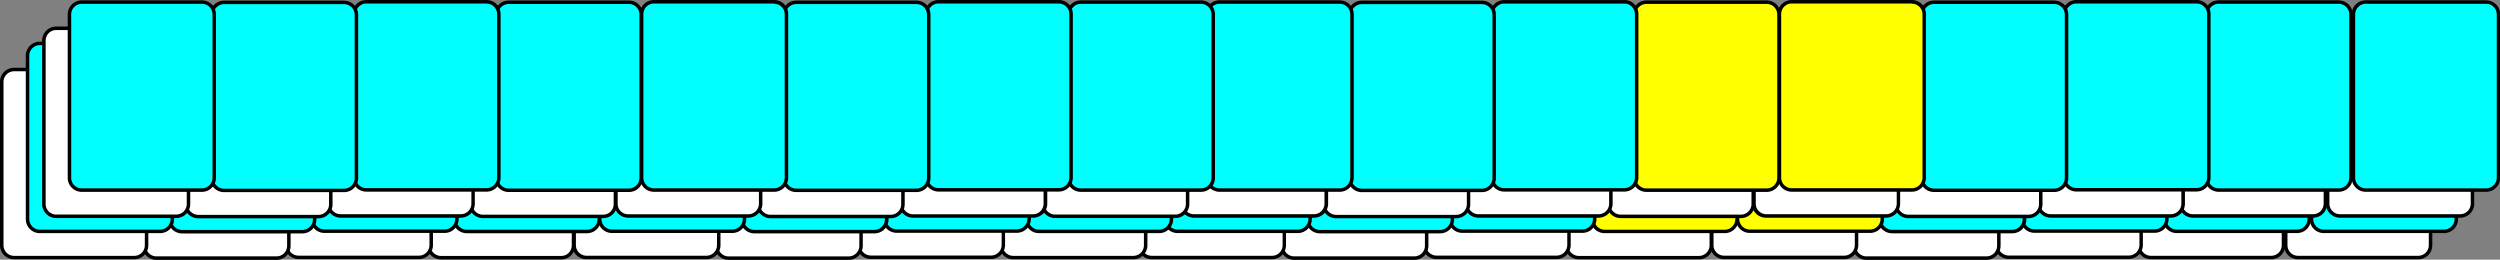 <svg xmlns="http://www.w3.org/2000/svg" viewBox="0 0 355.97 36.97"><rect x="0" y="0" width="355.97" height="36.97" fill="#808080" stroke="none"/><defs><style>.cls-1{fill:#fff;}.cls-2{fill:aqua;}.cls-3{fill:#ff0;}</style></defs><g id="图层_2" data-name="图层 2"><g id="麻将牌-左"><rect class="cls-1" x="325.46" y="9.9" width="20.62" height="26.77" rx="1.75"/><path d="M344.33,10.15a1.5,1.5,0,0,1,1.5,1.5V34.92a1.5,1.5,0,0,1-1.5,1.5H327.21a1.5,1.5,0,0,1-1.5-1.5V11.65a1.5,1.5,0,0,1,1.5-1.5h17.12m0-.5H327.21a2,2,0,0,0-2,2V34.92a2,2,0,0,0,2,2h17.12a2,2,0,0,0,2-2V11.65a2,2,0,0,0-2-2Z"/><rect class="cls-2" x="329.13" y="6.17" width="20.62" height="26.77" rx="1.75"/><path d="M348,6.42a1.5,1.5,0,0,1,1.5,1.5V31.19a1.5,1.5,0,0,1-1.5,1.5H330.88a1.5,1.5,0,0,1-1.5-1.5V7.92a1.5,1.5,0,0,1,1.5-1.5H348m0-.5H330.88a2,2,0,0,0-2,2V31.19a2,2,0,0,0,2,2H348a2,2,0,0,0,2-2V7.92a2,2,0,0,0-2-2Z"/><rect class="cls-1" x="304.52" y="9.9" width="20.62" height="26.77" rx="1.75"/><path d="M323.39,10.15a1.5,1.5,0,0,1,1.5,1.5V34.92a1.5,1.5,0,0,1-1.5,1.5H306.27a1.5,1.5,0,0,1-1.5-1.5V11.65a1.5,1.5,0,0,1,1.5-1.5h17.12m0-.5H306.27a2,2,0,0,0-2,2V34.92a2,2,0,0,0,2,2h17.12a2,2,0,0,0,2-2V11.65a2,2,0,0,0-2-2Z"/><rect class="cls-2" x="308.19" y="6.17" width="20.62" height="26.77" rx="1.75"/><path d="M327.06,6.42a1.5,1.5,0,0,1,1.5,1.5V31.19a1.5,1.5,0,0,1-1.5,1.5H309.94a1.5,1.5,0,0,1-1.5-1.5V7.92a1.5,1.5,0,0,1,1.5-1.5h17.12m0-.5H309.94a2,2,0,0,0-2,2V31.19a2,2,0,0,0,2,2h17.12a2,2,0,0,0,2-2V7.92a2,2,0,0,0-2-2Z"/><rect class="cls-1" x="284.26" y="9.85" width="20.62" height="26.77" rx="1.75"/><path d="M303.13,10.1a1.51,1.51,0,0,1,1.5,1.51V34.87a1.51,1.51,0,0,1-1.5,1.51H286a1.51,1.51,0,0,1-1.5-1.51V11.61A1.51,1.51,0,0,1,286,10.1h17.12m0-.5H286a2,2,0,0,0-2,2V34.87a2,2,0,0,0,2,2h17.12a2,2,0,0,0,2-2V11.61a2,2,0,0,0-2-2Z"/><rect class="cls-2" x="287.93" y="6.13" width="20.62" height="26.77" rx="1.75"/><path d="M306.79,6.38a1.51,1.51,0,0,1,1.51,1.5V31.15a1.51,1.51,0,0,1-1.51,1.5H289.68a1.5,1.5,0,0,1-1.5-1.5V7.88a1.5,1.5,0,0,1,1.5-1.5h17.11m0-.5H289.68a2,2,0,0,0-2,2V31.15a2,2,0,0,0,2,2h17.11a2,2,0,0,0,2-2V7.88a2,2,0,0,0-2-2Z"/><rect class="cls-1" x="263.99" y="9.93" width="20.62" height="26.77" rx="1.75"/><path d="M282.86,10.18a1.5,1.5,0,0,1,1.5,1.5V35a1.5,1.5,0,0,1-1.5,1.5H265.75a1.51,1.51,0,0,1-1.51-1.5V11.68a1.51,1.51,0,0,1,1.51-1.5h17.11m0-.5H265.75a2,2,0,0,0-2,2V35a2,2,0,0,0,2,2h17.11a2,2,0,0,0,2-2V11.68a2,2,0,0,0-2-2Z"/><rect class="cls-2" x="267.66" y="6.2" width="20.62" height="26.77" rx="1.75"/><path d="M286.53,6.45A1.5,1.5,0,0,1,288,8V31.22a1.5,1.5,0,0,1-1.5,1.5H269.41a1.5,1.5,0,0,1-1.5-1.5V8a1.5,1.5,0,0,1,1.5-1.5h17.12m0-.5H269.41a2,2,0,0,0-2,2V31.22a2,2,0,0,0,2,2h17.12a2,2,0,0,0,2-2V8a2,2,0,0,0-2-2Z"/><rect class="cls-1" x="243.73" y="9.88" width="20.62" height="26.77" rx="1.75"/><path d="M262.6,10.13a1.51,1.51,0,0,1,1.5,1.51V34.9a1.5,1.5,0,0,1-1.5,1.5H245.48a1.5,1.5,0,0,1-1.5-1.5V11.64a1.51,1.51,0,0,1,1.5-1.51H262.6m0-.5H245.48a2,2,0,0,0-2,2V34.9a2,2,0,0,0,2,2H262.6a2,2,0,0,0,2-2V11.64a2,2,0,0,0-2-2Z"/><rect class="cls-3" x="247.4" y="6.16" width="20.62" height="26.77" rx="1.75"/><path d="M266.27,6.4a1.51,1.51,0,0,1,1.5,1.51V31.17a1.51,1.51,0,0,1-1.5,1.51H249.15a1.51,1.51,0,0,1-1.5-1.51V7.91a1.51,1.51,0,0,1,1.5-1.51h17.12m0-.5H249.15a2,2,0,0,0-2,2V31.17a2,2,0,0,0,2,2h17.12a2,2,0,0,0,2-2V7.91a2,2,0,0,0-2-2Z"/><rect class="cls-1" x="223.05" y="9.91" width="20.62" height="26.77" rx="1.75"/><path d="M241.92,10.16a1.51,1.51,0,0,1,1.5,1.51V34.93a1.51,1.51,0,0,1-1.5,1.51H224.8a1.51,1.51,0,0,1-1.5-1.51V11.67a1.51,1.51,0,0,1,1.5-1.51h17.12m0-.5H224.8a2,2,0,0,0-2,2V34.93a2,2,0,0,0,2,2h17.12a2,2,0,0,0,2-2V11.67a2,2,0,0,0-2-2Z"/><rect class="cls-3" x="226.72" y="6.19" width="20.62" height="26.77" rx="1.75"/><path d="M245.58,6.44a1.51,1.51,0,0,1,1.51,1.5V31.2a1.52,1.52,0,0,1-1.51,1.51H228.47A1.51,1.51,0,0,1,227,31.2V7.94a1.5,1.5,0,0,1,1.5-1.5h17.11m0-.5H228.47a2,2,0,0,0-2,2V31.2a2,2,0,0,0,2,2h17.11a2,2,0,0,0,2-2V7.94a2,2,0,0,0-2-2Z"/><rect class="cls-1" x="202.79" y="9.87" width="20.62" height="26.77" rx="1.75"/><path d="M221.65,10.12a1.51,1.51,0,0,1,1.51,1.5V34.89a1.51,1.51,0,0,1-1.51,1.5H204.54a1.5,1.5,0,0,1-1.5-1.5V11.62a1.5,1.5,0,0,1,1.5-1.5h17.11m0-.5H204.54a2,2,0,0,0-2,2V34.89a2,2,0,0,0,2,2h17.11a2,2,0,0,0,2-2V11.62a2,2,0,0,0-2-2Z"/><rect class="cls-2" x="206.45" y="6.14" width="20.62" height="26.77" rx="1.75"/><path d="M225.32,6.39a1.5,1.5,0,0,1,1.5,1.5V31.16a1.5,1.5,0,0,1-1.5,1.5H208.21a1.51,1.51,0,0,1-1.51-1.5V7.89a1.51,1.51,0,0,1,1.51-1.5h17.11m0-.5H208.21a2,2,0,0,0-2,2V31.16a2,2,0,0,0,2,2h17.11a2,2,0,0,0,2-2V7.89a2,2,0,0,0-2-2Z"/><rect class="cls-1" x="182.52" y="9.94" width="20.62" height="26.77" rx="1.75"/><path d="M201.39,10.19a1.5,1.5,0,0,1,1.5,1.5V35a1.5,1.5,0,0,1-1.5,1.5H184.27a1.5,1.5,0,0,1-1.5-1.5V11.69a1.5,1.5,0,0,1,1.5-1.5h17.12m0-.5H184.27a2,2,0,0,0-2,2V35a2,2,0,0,0,2,2h17.12a2,2,0,0,0,2-2V11.69a2,2,0,0,0-2-2Z"/><rect class="cls-2" x="186.19" y="6.21" width="20.62" height="26.77" rx="1.75"/><path d="M205.05,6.46A1.52,1.52,0,0,1,206.56,8V31.23a1.52,1.52,0,0,1-1.51,1.51H187.94a1.51,1.51,0,0,1-1.5-1.51V8a1.51,1.51,0,0,1,1.5-1.51h17.11m0-.5H187.94a2,2,0,0,0-2,2V31.23a2,2,0,0,0,2,2h17.11a2,2,0,0,0,2-2V8a2,2,0,0,0-2-2Z"/><rect class="cls-1" x="162.26" y="9.9" width="20.62" height="26.77" rx="1.75"/><path d="M181.12,10.15a1.51,1.51,0,0,1,1.51,1.5V34.92a1.51,1.51,0,0,1-1.51,1.5H164a1.5,1.5,0,0,1-1.5-1.5V11.65a1.5,1.5,0,0,1,1.5-1.5h17.11m0-.5H164a2,2,0,0,0-2,2V34.92a2,2,0,0,0,2,2h17.11a2,2,0,0,0,2-2V11.65a2,2,0,0,0-2-2Z"/><rect class="cls-2" x="165.92" y="6.17" width="20.62" height="26.77" rx="1.75"/><path d="M184.79,6.42a1.51,1.51,0,0,1,1.51,1.5V31.19a1.51,1.51,0,0,1-1.51,1.5H167.68a1.5,1.5,0,0,1-1.5-1.5V7.92a1.5,1.5,0,0,1,1.5-1.5h17.11m0-.5H167.68a2,2,0,0,0-2,2V31.19a2,2,0,0,0,2,2h17.11a2,2,0,0,0,2-2V7.92a2,2,0,0,0-2-2Z"/><rect class="cls-1" x="142.51" y="9.91" width="20.62" height="26.77" rx="1.75"/><path d="M161.38,10.16a1.5,1.5,0,0,1,1.5,1.5V34.92a1.51,1.51,0,0,1-1.5,1.51H144.27a1.52,1.52,0,0,1-1.51-1.51V11.66a1.51,1.51,0,0,1,1.51-1.5h17.11m0-.5H144.27a2,2,0,0,0-2,2V34.92a2,2,0,0,0,2,2h17.11a2,2,0,0,0,2-2V11.66a2,2,0,0,0-2-2Z"/><rect class="cls-2" x="146.18" y="6.18" width="20.62" height="26.77" rx="1.75"/><path d="M165.05,6.43a1.5,1.5,0,0,1,1.5,1.5V31.2a1.5,1.5,0,0,1-1.5,1.5H147.94a1.51,1.51,0,0,1-1.51-1.5V7.93a1.51,1.51,0,0,1,1.51-1.5h17.11m0-.5H147.94a2,2,0,0,0-2,2V31.2a2,2,0,0,0,2,2h17.11a2,2,0,0,0,2-2V7.93a2,2,0,0,0-2-2Z"/><rect class="cls-1" x="122.25" y="9.86" width="20.62" height="26.77" rx="1.75"/><path d="M141.12,10.11a1.5,1.5,0,0,1,1.5,1.5V34.88a1.5,1.5,0,0,1-1.5,1.5H124a1.51,1.51,0,0,1-1.51-1.5V11.61a1.51,1.51,0,0,1,1.51-1.5h17.11m0-.5H124a2,2,0,0,0-2,2V34.88a2,2,0,0,0,2,2h17.11a2,2,0,0,0,2-2V11.61a2,2,0,0,0-2-2Z"/><rect class="cls-2" x="125.92" y="6.13" width="20.62" height="26.77" rx="1.75"/><path d="M144.79,6.38a1.51,1.51,0,0,1,1.5,1.51V31.15a1.51,1.51,0,0,1-1.5,1.51H127.67a1.51,1.51,0,0,1-1.5-1.51V7.89a1.51,1.51,0,0,1,1.5-1.51h17.12m0-.5H127.67a2,2,0,0,0-2,2V31.15a2,2,0,0,0,2,2h17.12a2,2,0,0,0,2-2V7.89a2,2,0,0,0-2-2Z"/><rect class="cls-1" x="101.99" y="9.93" width="20.62" height="26.77" rx="1.75"/><path d="M120.85,10.18a1.52,1.52,0,0,1,1.51,1.51V35a1.52,1.52,0,0,1-1.51,1.51H103.74a1.51,1.51,0,0,1-1.5-1.51V11.69a1.51,1.51,0,0,1,1.5-1.51h17.11m0-.5H103.74a2,2,0,0,0-2,2V35a2,2,0,0,0,2,2h17.11a2,2,0,0,0,2-2V11.69a2,2,0,0,0-2-2Z"/><rect class="cls-2" x="105.65" y="6.21" width="20.62" height="26.77" rx="1.75"/><path d="M124.52,6.46A1.5,1.5,0,0,1,126,8V31.23a1.5,1.5,0,0,1-1.5,1.5H107.41a1.51,1.51,0,0,1-1.51-1.5V8a1.51,1.51,0,0,1,1.51-1.5h17.11m0-.5H107.41a2,2,0,0,0-2,2V31.23a2,2,0,0,0,2,2h17.11a2,2,0,0,0,2-2V8a2,2,0,0,0-2-2Z"/><rect class="cls-1" x="81.72" y="9.89" width="20.62" height="26.77" rx="1.75"/><path d="M100.59,10.14a1.5,1.5,0,0,1,1.5,1.5V34.91a1.5,1.5,0,0,1-1.5,1.5H83.48A1.51,1.51,0,0,1,82,34.91V11.64a1.51,1.51,0,0,1,1.51-1.5h17.11m0-.5H83.48a2,2,0,0,0-2,2V34.91a2,2,0,0,0,2,2h17.11a2,2,0,0,0,2-2V11.64a2,2,0,0,0-2-2Z"/><rect class="cls-2" x="85.39" y="6.16" width="20.62" height="26.77" rx="1.75"/><path d="M104.26,6.41a1.51,1.51,0,0,1,1.5,1.51V31.18a1.5,1.5,0,0,1-1.5,1.5H87.14a1.5,1.5,0,0,1-1.5-1.5V7.92a1.51,1.51,0,0,1,1.5-1.51h17.12m0-.5H87.14a2,2,0,0,0-2,2V31.18a2,2,0,0,0,2,2h17.12a2,2,0,0,0,2-2V7.92a2,2,0,0,0-2-2Z"/><rect class="cls-1" x="61.04" y="9.92" width="20.62" height="26.77" rx="1.75"/><path d="M79.91,10.17a1.5,1.5,0,0,1,1.5,1.5V34.94a1.5,1.5,0,0,1-1.5,1.5H62.79a1.5,1.5,0,0,1-1.5-1.5V11.67a1.5,1.5,0,0,1,1.5-1.5H79.91m0-.5H62.79a2,2,0,0,0-2,2V34.94a2,2,0,0,0,2,2H79.91a2,2,0,0,0,2-2V11.67a2,2,0,0,0-2-2Z"/><rect class="cls-2" x="64.71" y="6.19" width="20.62" height="26.77" rx="1.75"/><path d="M83.58,6.44A1.51,1.51,0,0,1,85.08,8V31.21a1.5,1.5,0,0,1-1.5,1.5H66.46a1.5,1.5,0,0,1-1.5-1.5V8a1.51,1.51,0,0,1,1.5-1.51H83.58m0-.5H66.46a2,2,0,0,0-2,2V31.21a2,2,0,0,0,2,2H83.58a2,2,0,0,0,2-2V8a2,2,0,0,0-2-2Z"/><rect class="cls-1" x="40.78" y="9.87" width="20.62" height="26.77" rx="1.75"/><path d="M59.65,10.12a1.51,1.51,0,0,1,1.5,1.51V34.89a1.51,1.51,0,0,1-1.5,1.51H42.53A1.51,1.51,0,0,1,41,34.89V11.63a1.51,1.51,0,0,1,1.5-1.51H59.65m0-.5H42.53a2,2,0,0,0-2,2V34.89a2,2,0,0,0,2,2H59.65a2,2,0,0,0,2-2V11.63a2,2,0,0,0-2-2Z"/><rect class="cls-2" x="44.45" y="6.15" width="20.62" height="26.77" rx="1.75"/><path d="M63.31,6.4a1.51,1.51,0,0,1,1.51,1.5V31.17a1.51,1.51,0,0,1-1.51,1.5H46.2a1.5,1.5,0,0,1-1.5-1.5V7.9a1.5,1.5,0,0,1,1.5-1.5H63.31m0-.5H46.2a2,2,0,0,0-2,2V31.17a2,2,0,0,0,2,2H63.31a2,2,0,0,0,2-2V7.9a2,2,0,0,0-2-2Z"/><rect class="cls-1" x="20.51" y="9.95" width="20.62" height="26.77" rx="1.75"/><path d="M39.38,10.2a1.5,1.5,0,0,1,1.5,1.5V35a1.5,1.5,0,0,1-1.5,1.5H22.27A1.51,1.51,0,0,1,20.76,35V11.7a1.51,1.51,0,0,1,1.51-1.5H39.38m0-.5H22.27a2,2,0,0,0-2,2V35a2,2,0,0,0,2,2H39.38a2,2,0,0,0,2-2V11.7a2,2,0,0,0-2-2Z"/><rect class="cls-2" x="24.18" y="6.22" width="20.62" height="26.77" rx="1.75"/><path d="M43.05,6.47A1.5,1.5,0,0,1,44.55,8V31.24a1.5,1.5,0,0,1-1.5,1.5H25.93a1.5,1.5,0,0,1-1.5-1.5V8a1.51,1.51,0,0,1,1.5-1.5H43.05m0-.5H25.93a2,2,0,0,0-2,2V31.24a2,2,0,0,0,2,2H43.05a2,2,0,0,0,2-2V8a2,2,0,0,0-2-2Z"/><rect class="cls-1" x="0.25" y="9.9" width="20.62" height="26.77" rx="1.75"/><path d="M19.12,10.15a1.51,1.51,0,0,1,1.5,1.51V34.92a1.51,1.51,0,0,1-1.5,1.51H2A1.51,1.51,0,0,1,.5,34.92V11.66A1.51,1.51,0,0,1,2,10.15H19.12m0-.5H2a2,2,0,0,0-2,2V34.92a2,2,0,0,0,2,2H19.12a2,2,0,0,0,2-2V11.66a2,2,0,0,0-2-2Z"/><rect class="cls-2" x="3.92" y="6.18" width="20.62" height="26.77" rx="1.75"/><path d="M22.79,6.43a1.5,1.5,0,0,1,1.5,1.5V31.2a1.51,1.51,0,0,1-1.5,1.5H5.67a1.5,1.5,0,0,1-1.5-1.5V7.93a1.5,1.5,0,0,1,1.5-1.5H22.79m0-.5H5.67a2,2,0,0,0-2,2V31.2a2,2,0,0,0,2,2H22.79a2,2,0,0,0,2-2V7.93a2,2,0,0,0-2-2Z"/><rect class="cls-1" x="331.43" y="4.02" width="20.62" height="26.77" rx="1.75"/><path d="M350.3,4.27a1.5,1.5,0,0,1,1.5,1.5V29a1.5,1.5,0,0,1-1.5,1.5H333.18a1.5,1.5,0,0,1-1.5-1.5V5.77a1.5,1.5,0,0,1,1.5-1.5H350.3m0-.5H333.18a2,2,0,0,0-2,2V29a2,2,0,0,0,2,2H350.3a2,2,0,0,0,2-2V5.77a2,2,0,0,0-2-2Z"/><rect class="cls-2" x="335.1" y="0.29" width="20.62" height="26.77" rx="1.75"/><path d="M354,.54a1.52,1.52,0,0,1,1.51,1.51V25.31A1.52,1.52,0,0,1,354,26.82H336.85a1.51,1.51,0,0,1-1.5-1.51V2.05a1.51,1.51,0,0,1,1.5-1.51H354m0-.5H336.85a2,2,0,0,0-2,2V25.31a2,2,0,0,0,2,2H354a2,2,0,0,0,2-2V2.05a2,2,0,0,0-2-2Z"/><rect class="cls-1" x="310.49" y="4.02" width="20.62" height="26.77" rx="1.75"/><path d="M329.36,4.27a1.51,1.51,0,0,1,1.5,1.51V29a1.5,1.5,0,0,1-1.5,1.5H312.24a1.5,1.5,0,0,1-1.5-1.5V5.78a1.51,1.51,0,0,1,1.5-1.51h17.12m0-.5H312.24a2,2,0,0,0-2,2V29a2,2,0,0,0,2,2h17.12a2,2,0,0,0,2-2V5.78a2,2,0,0,0-2-2Z"/><rect class="cls-2" x="314.16" y="0.29" width="20.62" height="26.77" rx="1.75"/><path d="M333,.54a1.52,1.52,0,0,1,1.51,1.51V25.31A1.52,1.52,0,0,1,333,26.82H315.91a1.51,1.51,0,0,1-1.5-1.51V2.05a1.51,1.51,0,0,1,1.5-1.51H333m0-.5H315.91a2,2,0,0,0-2,2V25.31a2,2,0,0,0,2,2H333a2,2,0,0,0,2-2V2.05a2,2,0,0,0-2-2Z"/><rect class="cls-1" x="290.23" y="3.98" width="20.62" height="26.77" rx="1.75"/><path d="M309.09,4.23a1.51,1.51,0,0,1,1.51,1.5V29a1.51,1.51,0,0,1-1.51,1.5H292a1.5,1.5,0,0,1-1.5-1.5V5.73a1.5,1.5,0,0,1,1.5-1.5h17.11m0-.5H292a2,2,0,0,0-2,2V29a2,2,0,0,0,2,2h17.11a2,2,0,0,0,2-2V5.73a2,2,0,0,0-2-2Z"/><rect class="cls-2" x="293.9" y="0.25" width="20.62" height="26.77" rx="1.75"/><path d="M312.76.5A1.51,1.51,0,0,1,314.27,2V25.27a1.51,1.51,0,0,1-1.51,1.5H295.65a1.5,1.5,0,0,1-1.5-1.5V2a1.5,1.5,0,0,1,1.5-1.5h17.11m0-.5H295.65a2,2,0,0,0-2,2V25.27a2,2,0,0,0,2,2h17.11a2,2,0,0,0,2-2V2a2,2,0,0,0-2-2Z"/><rect class="cls-1" x="269.96" y="4.05" width="20.62" height="26.77" rx="1.75"/><path d="M288.83,4.3a1.5,1.5,0,0,1,1.5,1.5V29.07a1.5,1.5,0,0,1-1.5,1.5H271.71a1.5,1.5,0,0,1-1.5-1.5V5.8a1.5,1.5,0,0,1,1.5-1.5h17.12m0-.5H271.71a2,2,0,0,0-2,2V29.07a2,2,0,0,0,2,2h17.12a2,2,0,0,0,2-2V5.8a2,2,0,0,0-2-2Z"/><rect class="cls-2" x="273.63" y="0.32" width="20.62" height="26.77" rx="1.75"/><path d="M292.5.57A1.51,1.51,0,0,1,294,2.08V25.34a1.51,1.51,0,0,1-1.5,1.51H275.38a1.51,1.51,0,0,1-1.5-1.51V2.08a1.51,1.51,0,0,1,1.5-1.51H292.5m0-.5H275.38a2,2,0,0,0-2,2V25.34a2,2,0,0,0,2,2H292.5a2,2,0,0,0,2-2V2.08a2,2,0,0,0-2-2Z"/><rect class="cls-1" x="249.7" y="4.01" width="20.62" height="26.77" rx="1.75"/><path d="M268.56,4.26a1.51,1.51,0,0,1,1.51,1.5V29a1.51,1.51,0,0,1-1.51,1.5H251.45A1.5,1.5,0,0,1,250,29V5.76a1.5,1.5,0,0,1,1.5-1.5h17.11m0-.5H251.45a2,2,0,0,0-2,2V29a2,2,0,0,0,2,2h17.11a2,2,0,0,0,2-2V5.76a2,2,0,0,0-2-2Z"/><rect class="cls-3" x="253.37" y="0.28" width="20.62" height="26.77" rx="1.75"/><path d="M272.23.53A1.51,1.51,0,0,1,273.74,2V25.3a1.51,1.51,0,0,1-1.51,1.5H255.12a1.5,1.5,0,0,1-1.5-1.5V2a1.5,1.5,0,0,1,1.5-1.5h17.11m0-.5H255.12a2,2,0,0,0-2,2V25.3a2,2,0,0,0,2,2h17.11a2,2,0,0,0,2-2V2a2,2,0,0,0-2-2Z"/><rect class="cls-1" x="229.02" y="4.04" width="20.62" height="26.77" rx="1.75"/><path d="M247.88,4.29a1.51,1.51,0,0,1,1.51,1.5V29.06a1.51,1.51,0,0,1-1.51,1.5H230.77a1.5,1.5,0,0,1-1.5-1.5V5.79a1.5,1.5,0,0,1,1.5-1.5h17.11m0-.5H230.77a2,2,0,0,0-2,2V29.06a2,2,0,0,0,2,2h17.11a2,2,0,0,0,2-2V5.79a2,2,0,0,0-2-2Z"/><rect class="cls-3" x="232.69" y="0.31" width="20.62" height="26.77" rx="1.75"/><path d="M251.55.56a1.51,1.51,0,0,1,1.51,1.5V25.33a1.51,1.51,0,0,1-1.51,1.5H234.44a1.5,1.5,0,0,1-1.5-1.5V2.06a1.5,1.5,0,0,1,1.5-1.5h17.11m0-.5H234.44a2,2,0,0,0-2,2V25.33a2,2,0,0,0,2,2h17.11a2,2,0,0,0,2-2V2.06a2,2,0,0,0-2-2Z"/><rect class="cls-1" x="208.75" y="3.99" width="20.62" height="26.77" rx="1.75"/><path d="M227.62,4.24a1.5,1.5,0,0,1,1.5,1.5V29a1.5,1.5,0,0,1-1.5,1.5H210.51A1.51,1.51,0,0,1,209,29V5.74a1.51,1.51,0,0,1,1.51-1.5h17.11m0-.5H210.51a2,2,0,0,0-2,2V29a2,2,0,0,0,2,2h17.11a2,2,0,0,0,2-2V5.74a2,2,0,0,0-2-2Z"/><rect class="cls-2" x="212.42" y="0.26" width="20.62" height="26.77" rx="1.75"/><path d="M231.29.51A1.51,1.51,0,0,1,232.79,2V25.28a1.51,1.51,0,0,1-1.5,1.51H214.18a1.52,1.52,0,0,1-1.51-1.51V2A1.52,1.52,0,0,1,214.18.51h17.11m0-.5H214.18a2,2,0,0,0-2,2V25.28a2,2,0,0,0,2,2h17.11a2,2,0,0,0,2-2V2a2,2,0,0,0-2-2Z"/><rect class="cls-1" x="188.49" y="4.06" width="20.62" height="26.77" rx="1.75"/><path d="M207.35,4.31a1.52,1.52,0,0,1,1.51,1.51V29.08a1.52,1.52,0,0,1-1.51,1.51H190.24a1.51,1.51,0,0,1-1.5-1.51V5.82a1.51,1.51,0,0,1,1.5-1.51h17.11m0-.5H190.24a2,2,0,0,0-2,2V29.08a2,2,0,0,0,2,2h17.11a2,2,0,0,0,2-2V5.82a2,2,0,0,0-2-2Z"/><rect class="cls-2" x="192.16" y="0.34" width="20.62" height="26.77" rx="1.75"/><path d="M211,.59a1.51,1.51,0,0,1,1.51,1.5V25.36a1.51,1.51,0,0,1-1.51,1.5H193.91a1.5,1.5,0,0,1-1.5-1.5V2.09a1.5,1.5,0,0,1,1.5-1.5H211m0-.5H193.91a2,2,0,0,0-2,2V25.36a2,2,0,0,0,2,2H211a2,2,0,0,0,2-2V2.09a2,2,0,0,0-2-2Z"/><rect class="cls-1" x="168.22" y="4.02" width="20.62" height="26.77" rx="1.75"/><path d="M187.09,4.27a1.5,1.5,0,0,1,1.5,1.5V29a1.5,1.5,0,0,1-1.5,1.5H170a1.51,1.51,0,0,1-1.51-1.5V5.77A1.51,1.51,0,0,1,170,4.27h17.11m0-.5H170a2,2,0,0,0-2,2V29a2,2,0,0,0,2,2h17.11a2,2,0,0,0,2-2V5.77a2,2,0,0,0-2-2Z"/><rect class="cls-2" x="171.89" y="0.29" width="20.62" height="26.77" rx="1.75"/><path d="M190.76.54a1.51,1.51,0,0,1,1.5,1.51V25.31a1.51,1.51,0,0,1-1.5,1.51H173.65a1.52,1.52,0,0,1-1.51-1.51V2.05A1.52,1.52,0,0,1,173.65.54h17.11m0-.5H173.65a2,2,0,0,0-2,2V25.31a2,2,0,0,0,2,2h17.11a2,2,0,0,0,2-2V2.05a2,2,0,0,0-2-2Z"/><rect class="cls-1" x="148.48" y="4.03" width="20.62" height="26.77" rx="1.75"/><path d="M167.35,4.28a1.5,1.5,0,0,1,1.5,1.5V29.05a1.5,1.5,0,0,1-1.5,1.5H150.24a1.51,1.51,0,0,1-1.51-1.5V5.78a1.51,1.51,0,0,1,1.51-1.5h17.11m0-.5H150.24a2,2,0,0,0-2,2V29.05a2,2,0,0,0,2,2h17.11a2,2,0,0,0,2-2V5.78a2,2,0,0,0-2-2Z"/><rect class="cls-2" x="152.15" y="0.3" width="20.62" height="26.77" rx="1.75"/><path d="M171,.55a1.5,1.5,0,0,1,1.5,1.5V25.32a1.5,1.5,0,0,1-1.5,1.5H153.9a1.5,1.5,0,0,1-1.5-1.5V2.05a1.51,1.51,0,0,1,1.5-1.5H171m0-.5H153.9a2,2,0,0,0-2,2V25.32a2,2,0,0,0,2,2H171a2,2,0,0,0,2-2V2.05a2,2,0,0,0-2-2Z"/><rect class="cls-1" x="128.22" y="3.98" width="20.62" height="26.77" rx="1.75"/><path d="M147.09,4.23a1.51,1.51,0,0,1,1.5,1.51V29a1.51,1.51,0,0,1-1.5,1.51H130a1.51,1.51,0,0,1-1.5-1.51V5.74A1.51,1.51,0,0,1,130,4.23h17.12m0-.5H130a2,2,0,0,0-2,2V29a2,2,0,0,0,2,2h17.12a2,2,0,0,0,2-2V5.74a2,2,0,0,0-2-2Z"/><rect class="cls-2" x="131.89" y="0.26" width="20.62" height="26.77" rx="1.75"/><path d="M150.76.51a1.5,1.5,0,0,1,1.5,1.5V25.28a1.5,1.5,0,0,1-1.5,1.5H133.64a1.5,1.5,0,0,1-1.5-1.5V2a1.5,1.5,0,0,1,1.5-1.5h17.12m0-.5H133.64a2,2,0,0,0-2,2V25.28a2,2,0,0,0,2,2h17.12a2,2,0,0,0,2-2V2a2,2,0,0,0-2-2Z"/><rect class="cls-1" x="107.95" y="4.06" width="20.62" height="26.77" rx="1.75"/><path d="M126.82,4.31a1.5,1.5,0,0,1,1.5,1.5V29.08a1.5,1.5,0,0,1-1.5,1.5H109.71a1.51,1.51,0,0,1-1.51-1.5V5.81a1.51,1.51,0,0,1,1.51-1.5h17.11m0-.5H109.71a2,2,0,0,0-2,2V29.08a2,2,0,0,0,2,2h17.11a2,2,0,0,0,2-2V5.81a2,2,0,0,0-2-2Z"/><rect class="cls-2" x="111.62" y="0.33" width="20.62" height="26.77" rx="1.75"/><path d="M130.49.58a1.5,1.5,0,0,1,1.5,1.5V25.35a1.5,1.5,0,0,1-1.5,1.5H113.38a1.51,1.51,0,0,1-1.51-1.5V2.08a1.51,1.51,0,0,1,1.51-1.5h17.11m0-.5H113.38a2,2,0,0,0-2,2V25.35a2,2,0,0,0,2,2h17.11a2,2,0,0,0,2-2V2.08a2,2,0,0,0-2-2Z"/><rect class="cls-1" x="87.69" y="4.01" width="20.62" height="26.77" rx="1.75"/><path d="M106.56,4.26a1.51,1.51,0,0,1,1.5,1.51V29a1.51,1.51,0,0,1-1.5,1.51H89.44A1.51,1.51,0,0,1,87.94,29V5.77a1.51,1.51,0,0,1,1.5-1.51h17.12m0-.5H89.44a2,2,0,0,0-2,2V29a2,2,0,0,0,2,2h17.12a2,2,0,0,0,2-2V5.77a2,2,0,0,0-2-2Z"/><rect class="cls-2" x="91.36" y="0.29" width="20.62" height="26.77" rx="1.75"/><path d="M110.23.54a1.5,1.5,0,0,1,1.5,1.5V25.31a1.5,1.5,0,0,1-1.5,1.5H93.11a1.5,1.5,0,0,1-1.5-1.5V2a1.5,1.5,0,0,1,1.5-1.5h17.12m0-.5H93.11a2,2,0,0,0-2,2V25.31a2,2,0,0,0,2,2h17.12a2,2,0,0,0,2-2V2a2,2,0,0,0-2-2Z"/><rect class="cls-1" x="67.01" y="4.04" width="20.62" height="26.77" rx="1.75"/><path d="M85.88,4.29a1.51,1.51,0,0,1,1.5,1.51V29.06a1.51,1.51,0,0,1-1.5,1.51H68.76a1.51,1.51,0,0,1-1.5-1.51V5.8a1.51,1.51,0,0,1,1.5-1.51H85.88m0-.5H68.76a2,2,0,0,0-2,2V29.06a2,2,0,0,0,2,2H85.88a2,2,0,0,0,2-2V5.8a2,2,0,0,0-2-2Z"/><rect class="cls-2" x="70.68" y="0.32" width="20.62" height="26.77" rx="1.75"/><path d="M89.55.57a1.5,1.5,0,0,1,1.5,1.5V25.34a1.51,1.51,0,0,1-1.5,1.5H72.43a1.5,1.5,0,0,1-1.5-1.5V2.07a1.5,1.5,0,0,1,1.5-1.5H89.55m0-.5H72.43a2,2,0,0,0-2,2V25.34a2,2,0,0,0,2,2H89.55a2,2,0,0,0,2-2V2.07a2,2,0,0,0-2-2Z"/><rect class="cls-1" x="46.75" y="4" width="20.62" height="26.77" rx="1.75"/><path d="M65.61,4.25a1.51,1.51,0,0,1,1.51,1.5V29a1.51,1.51,0,0,1-1.51,1.5H48.5A1.5,1.5,0,0,1,47,29V5.75a1.5,1.5,0,0,1,1.5-1.5H65.61m0-.5H48.5a2,2,0,0,0-2,2V29a2,2,0,0,0,2,2H65.61a2,2,0,0,0,2-2V5.75a2,2,0,0,0-2-2Z"/><rect class="cls-2" x="50.42" y="0.27" width="20.62" height="26.77" rx="1.75"/><path d="M69.28.52A1.51,1.51,0,0,1,70.79,2V25.29a1.51,1.51,0,0,1-1.51,1.5H52.17a1.5,1.5,0,0,1-1.5-1.5V2a1.5,1.5,0,0,1,1.5-1.5H69.28m0-.5H52.17a2,2,0,0,0-2,2V25.29a2,2,0,0,0,2,2H69.28a2,2,0,0,0,2-2V2a2,2,0,0,0-2-2Z"/><rect class="cls-1" x="26.48" y="4.07" width="20.62" height="26.77" rx="1.75"/><path d="M45.35,4.32a1.51,1.51,0,0,1,1.5,1.51V29.09a1.5,1.5,0,0,1-1.5,1.5H28.23a1.5,1.5,0,0,1-1.5-1.5V5.83a1.51,1.51,0,0,1,1.5-1.51H45.35m0-.5H28.23a2,2,0,0,0-2,2V29.09a2,2,0,0,0,2,2H45.35a2,2,0,0,0,2-2V5.83a2,2,0,0,0-2-2Z"/><rect class="cls-2" x="30.15" y="0.34" width="20.62" height="26.77" rx="1.75"/><path d="M49,.59a1.51,1.51,0,0,1,1.5,1.51V25.36A1.51,1.51,0,0,1,49,26.87H31.9a1.51,1.51,0,0,1-1.5-1.51V2.1A1.51,1.51,0,0,1,31.9.59H49m0-.5H31.9a2,2,0,0,0-2,2V25.36a2,2,0,0,0,2,2H49a2,2,0,0,0,2-2V2.1a2,2,0,0,0-2-2Z"/><rect class="cls-1" x="6.22" y="4.03" width="20.62" height="26.77" rx="1.75"/><path d="M25.09,4.28a1.5,1.5,0,0,1,1.5,1.5V29.05a1.5,1.5,0,0,1-1.5,1.5H8a1.5,1.5,0,0,1-1.5-1.5V5.78A1.5,1.5,0,0,1,8,4.28H25.09m0-.5H8a2,2,0,0,0-2,2V29.05a2,2,0,0,0,2,2H25.09a2,2,0,0,0,2-2V5.78a2,2,0,0,0-2-2Z"/><rect class="cls-2" x="9.89" y="0.3" width="20.62" height="26.77" rx="1.75"/><path d="M28.75.55a1.51,1.51,0,0,1,1.51,1.5V25.32a1.51,1.51,0,0,1-1.51,1.5H11.64a1.5,1.5,0,0,1-1.5-1.5V2.05a1.5,1.5,0,0,1,1.5-1.5H28.75m0-.5H11.64a2,2,0,0,0-2,2V25.32a2,2,0,0,0,2,2H28.75a2,2,0,0,0,2-2V2.05a2,2,0,0,0-2-2Z"/></g></g></svg>